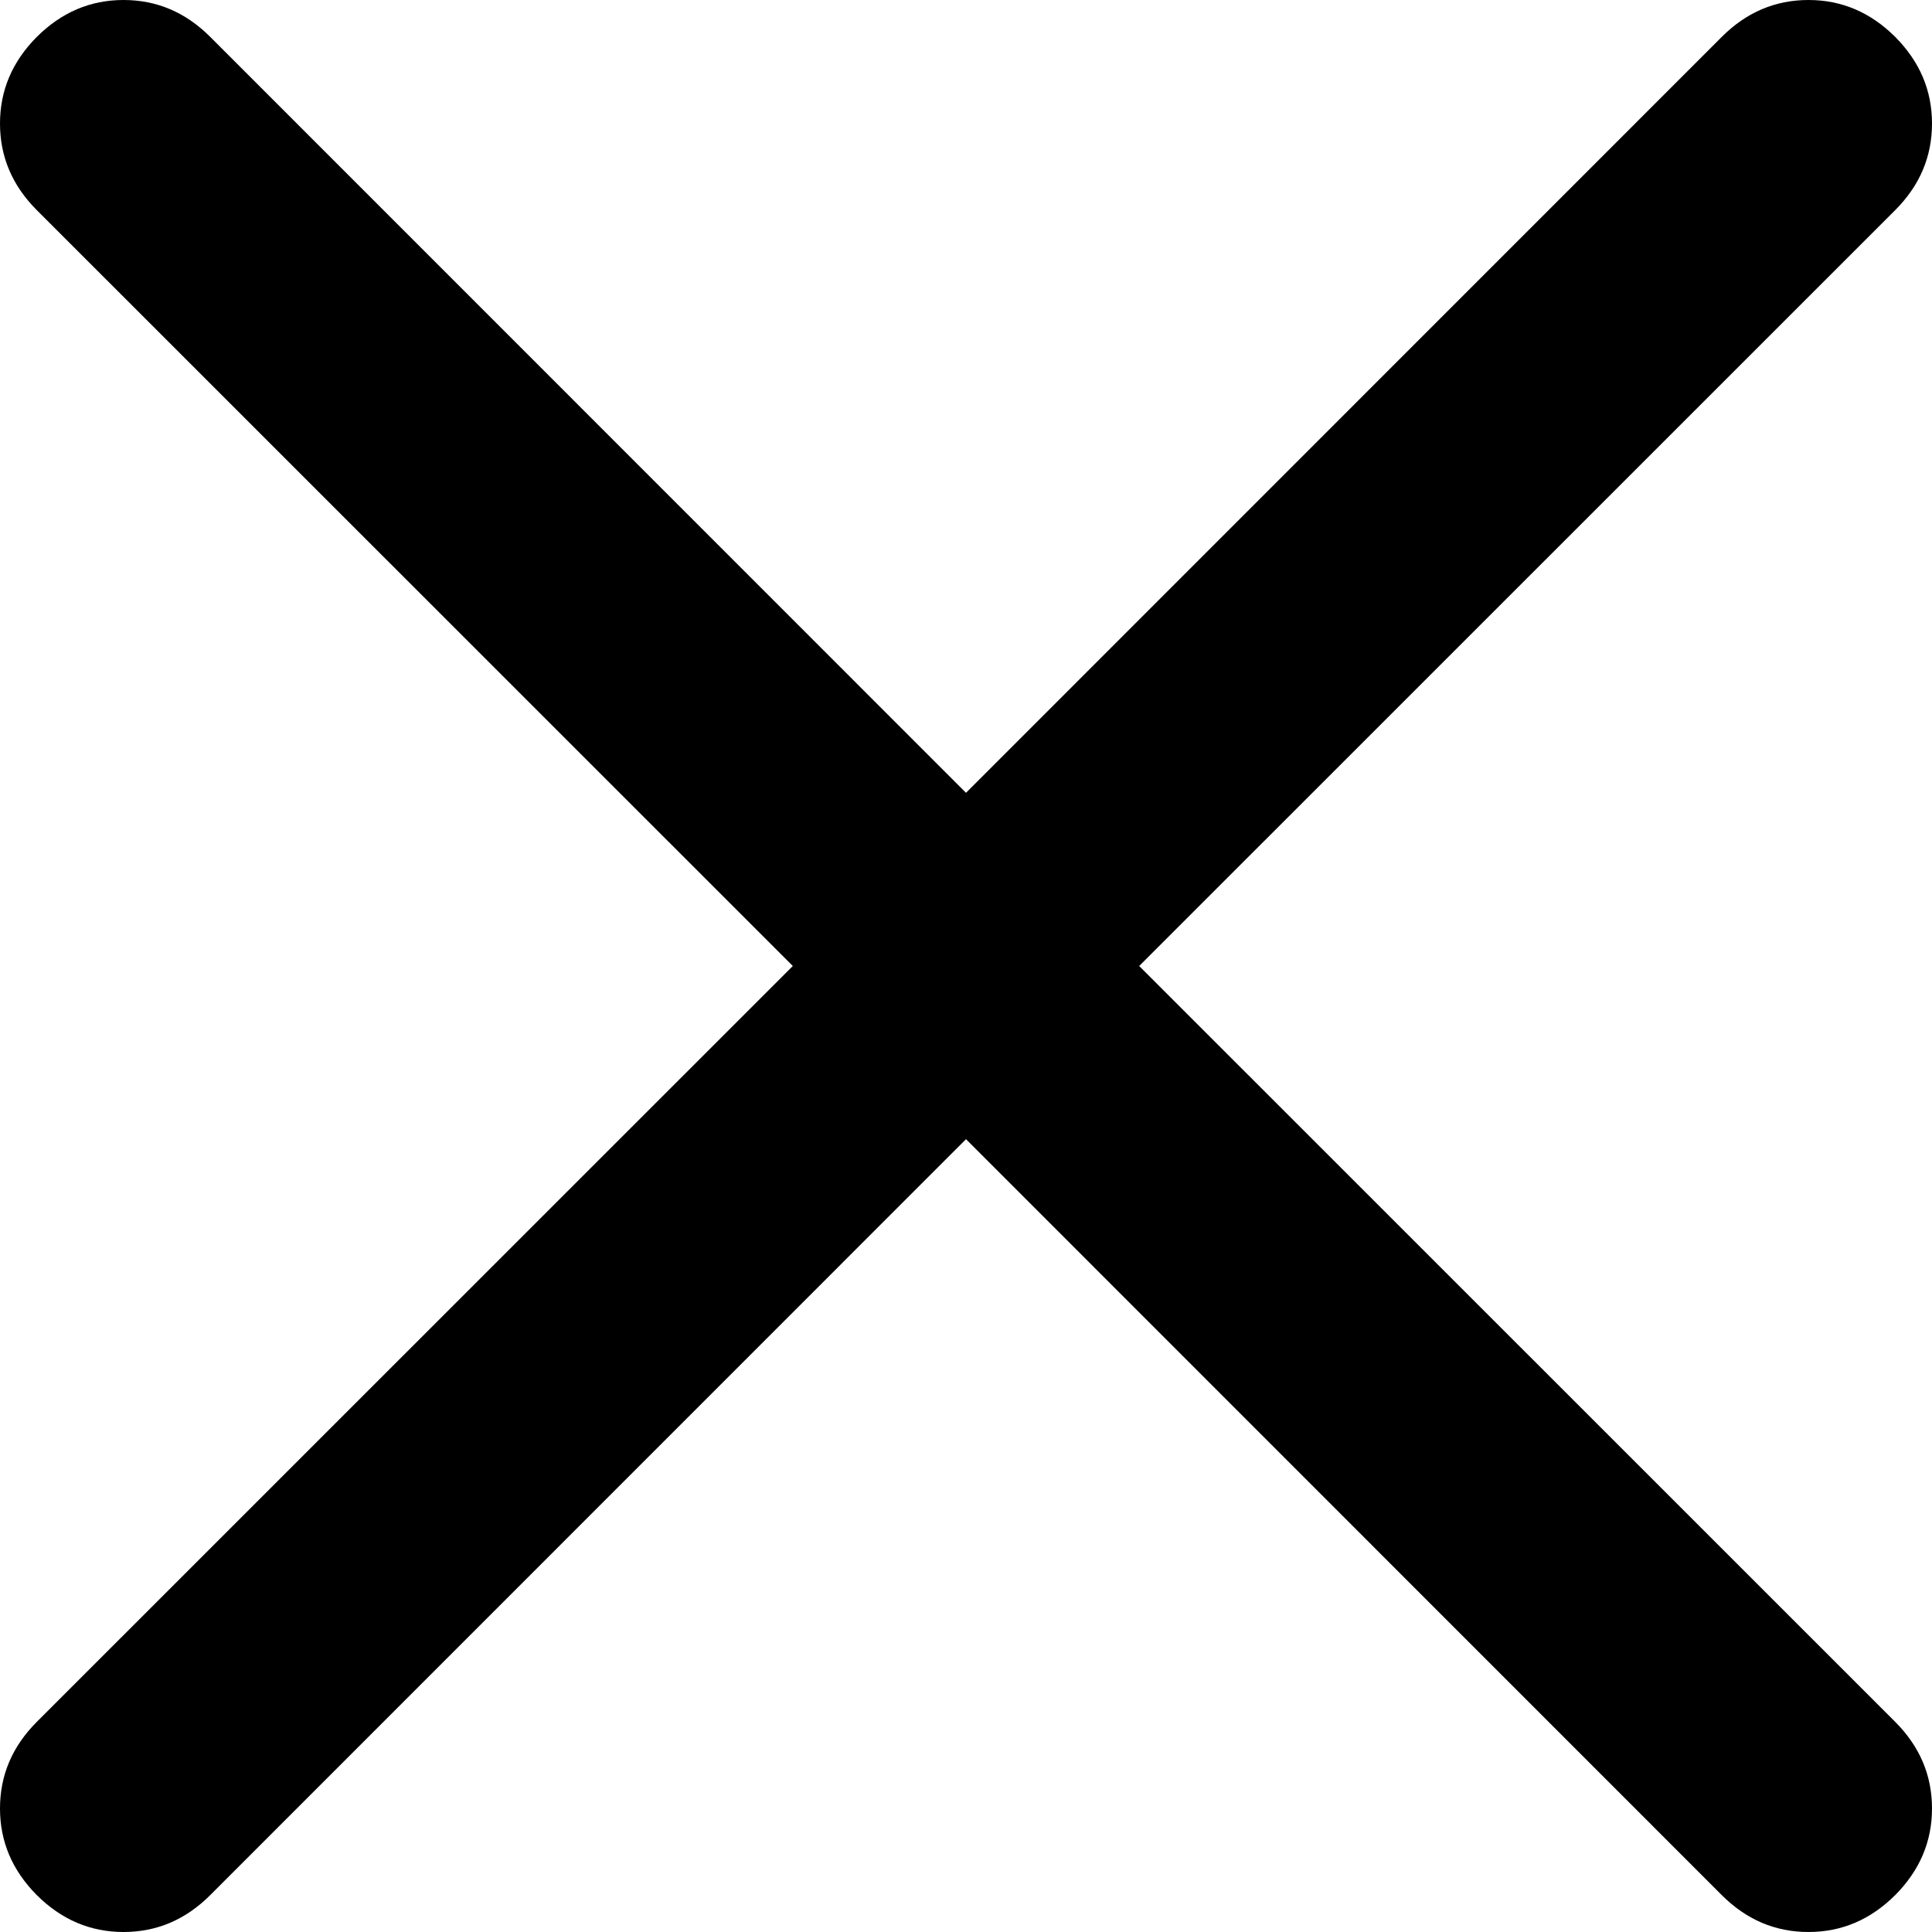 <svg viewBox="0 0 14 14" fill="none" xmlns="http://www.w3.org/2000/svg">
<path d="M7 8.255L1.523 13.733C1.345 13.911 1.136 14 0.895 14C0.655 14 0.446 13.911 0.267 13.733C0.089 13.554 0 13.345 0 13.105C0 12.864 0.089 12.655 0.267 12.477L5.745 7L0.267 1.523C0.089 1.345 0 1.136 0 0.895C0 0.655 0.089 0.446 0.267 0.267C0.446 0.089 0.655 0 0.895 0C1.136 0 1.345 0.089 1.523 0.267L7 5.745L12.477 0.267C12.655 0.089 12.864 0 13.105 0C13.345 0 13.554 0.089 13.733 0.267C13.911 0.446 14 0.655 14 0.895C14 1.136 13.911 1.345 13.733 1.523L8.255 7L13.733 12.477C13.911 12.655 14 12.864 14 13.105C14 13.345 13.911 13.554 13.733 13.733C13.554 13.911 13.345 14 13.105 14C12.864 14 12.655 13.911 12.477 13.733L7 8.255Z" fill="currentColor"/>
</svg>

